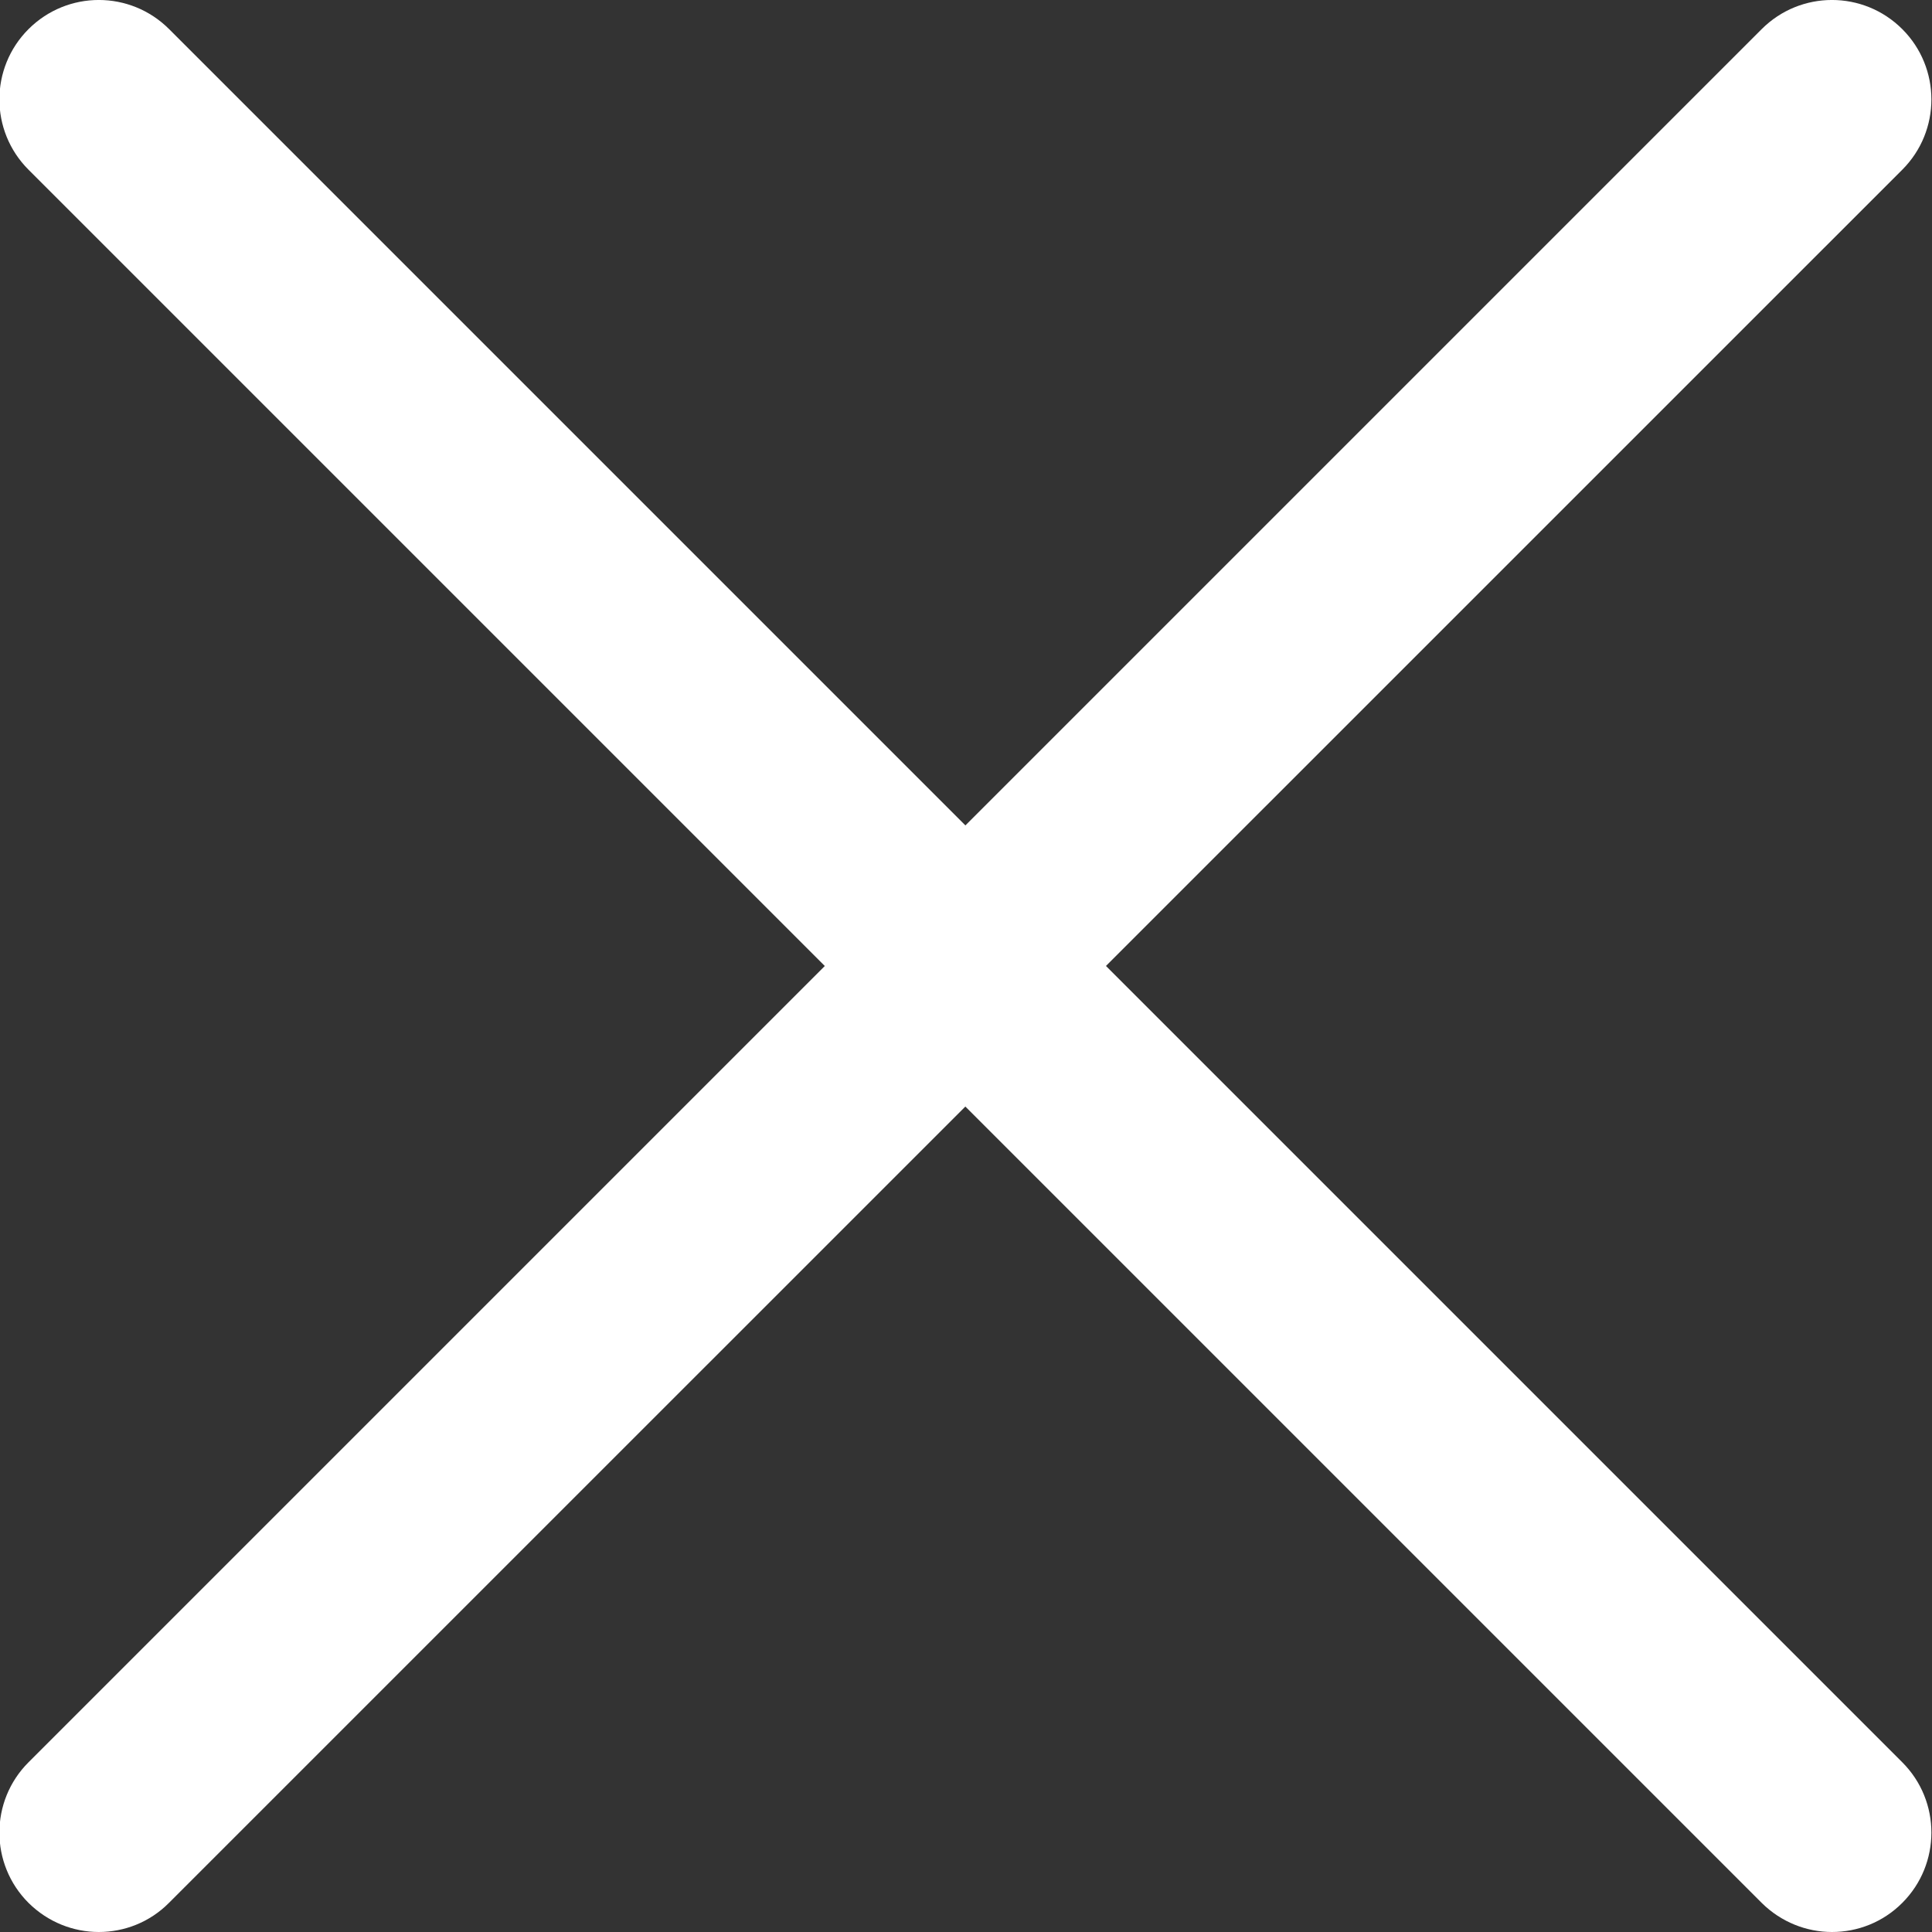 <svg width="24" height="24" viewBox="0 0 24 24" fill="none" xmlns="http://www.w3.org/2000/svg">
<rect x="0" y="0" width="24" height="24" fill="#333333" stroke="none"/>
<g clip-path="url(#clip0)">
<path d="M22.758 24C23.074 24 23.39 23.88 23.631 23.638C24.113 23.156 24.113 22.374 23.631 21.892L2.101 0.362C1.618 -0.121 0.837 -0.121 0.354 0.362C-0.128 0.844 -0.128 1.626 0.354 2.108L21.884 23.638C22.126 23.878 22.442 24 22.758 24Z" fill="white"/>
<path d="M1.227 24C1.543 24 1.859 23.88 2.099 23.638L23.631 2.108C24.113 1.626 24.113 0.844 23.631 0.362C23.148 -0.121 22.367 -0.121 21.884 0.362L0.354 21.892C-0.128 22.374 -0.128 23.156 0.354 23.638C0.596 23.878 0.912 24 1.227 24Z" fill="white"/>
</g>
<defs>
<clipPath id="clip0">
<rect width="24" height="24" fill="white" transform="matrix(-1 0 0 1 24 0)"/>
</clipPath>
</defs>
</svg>
